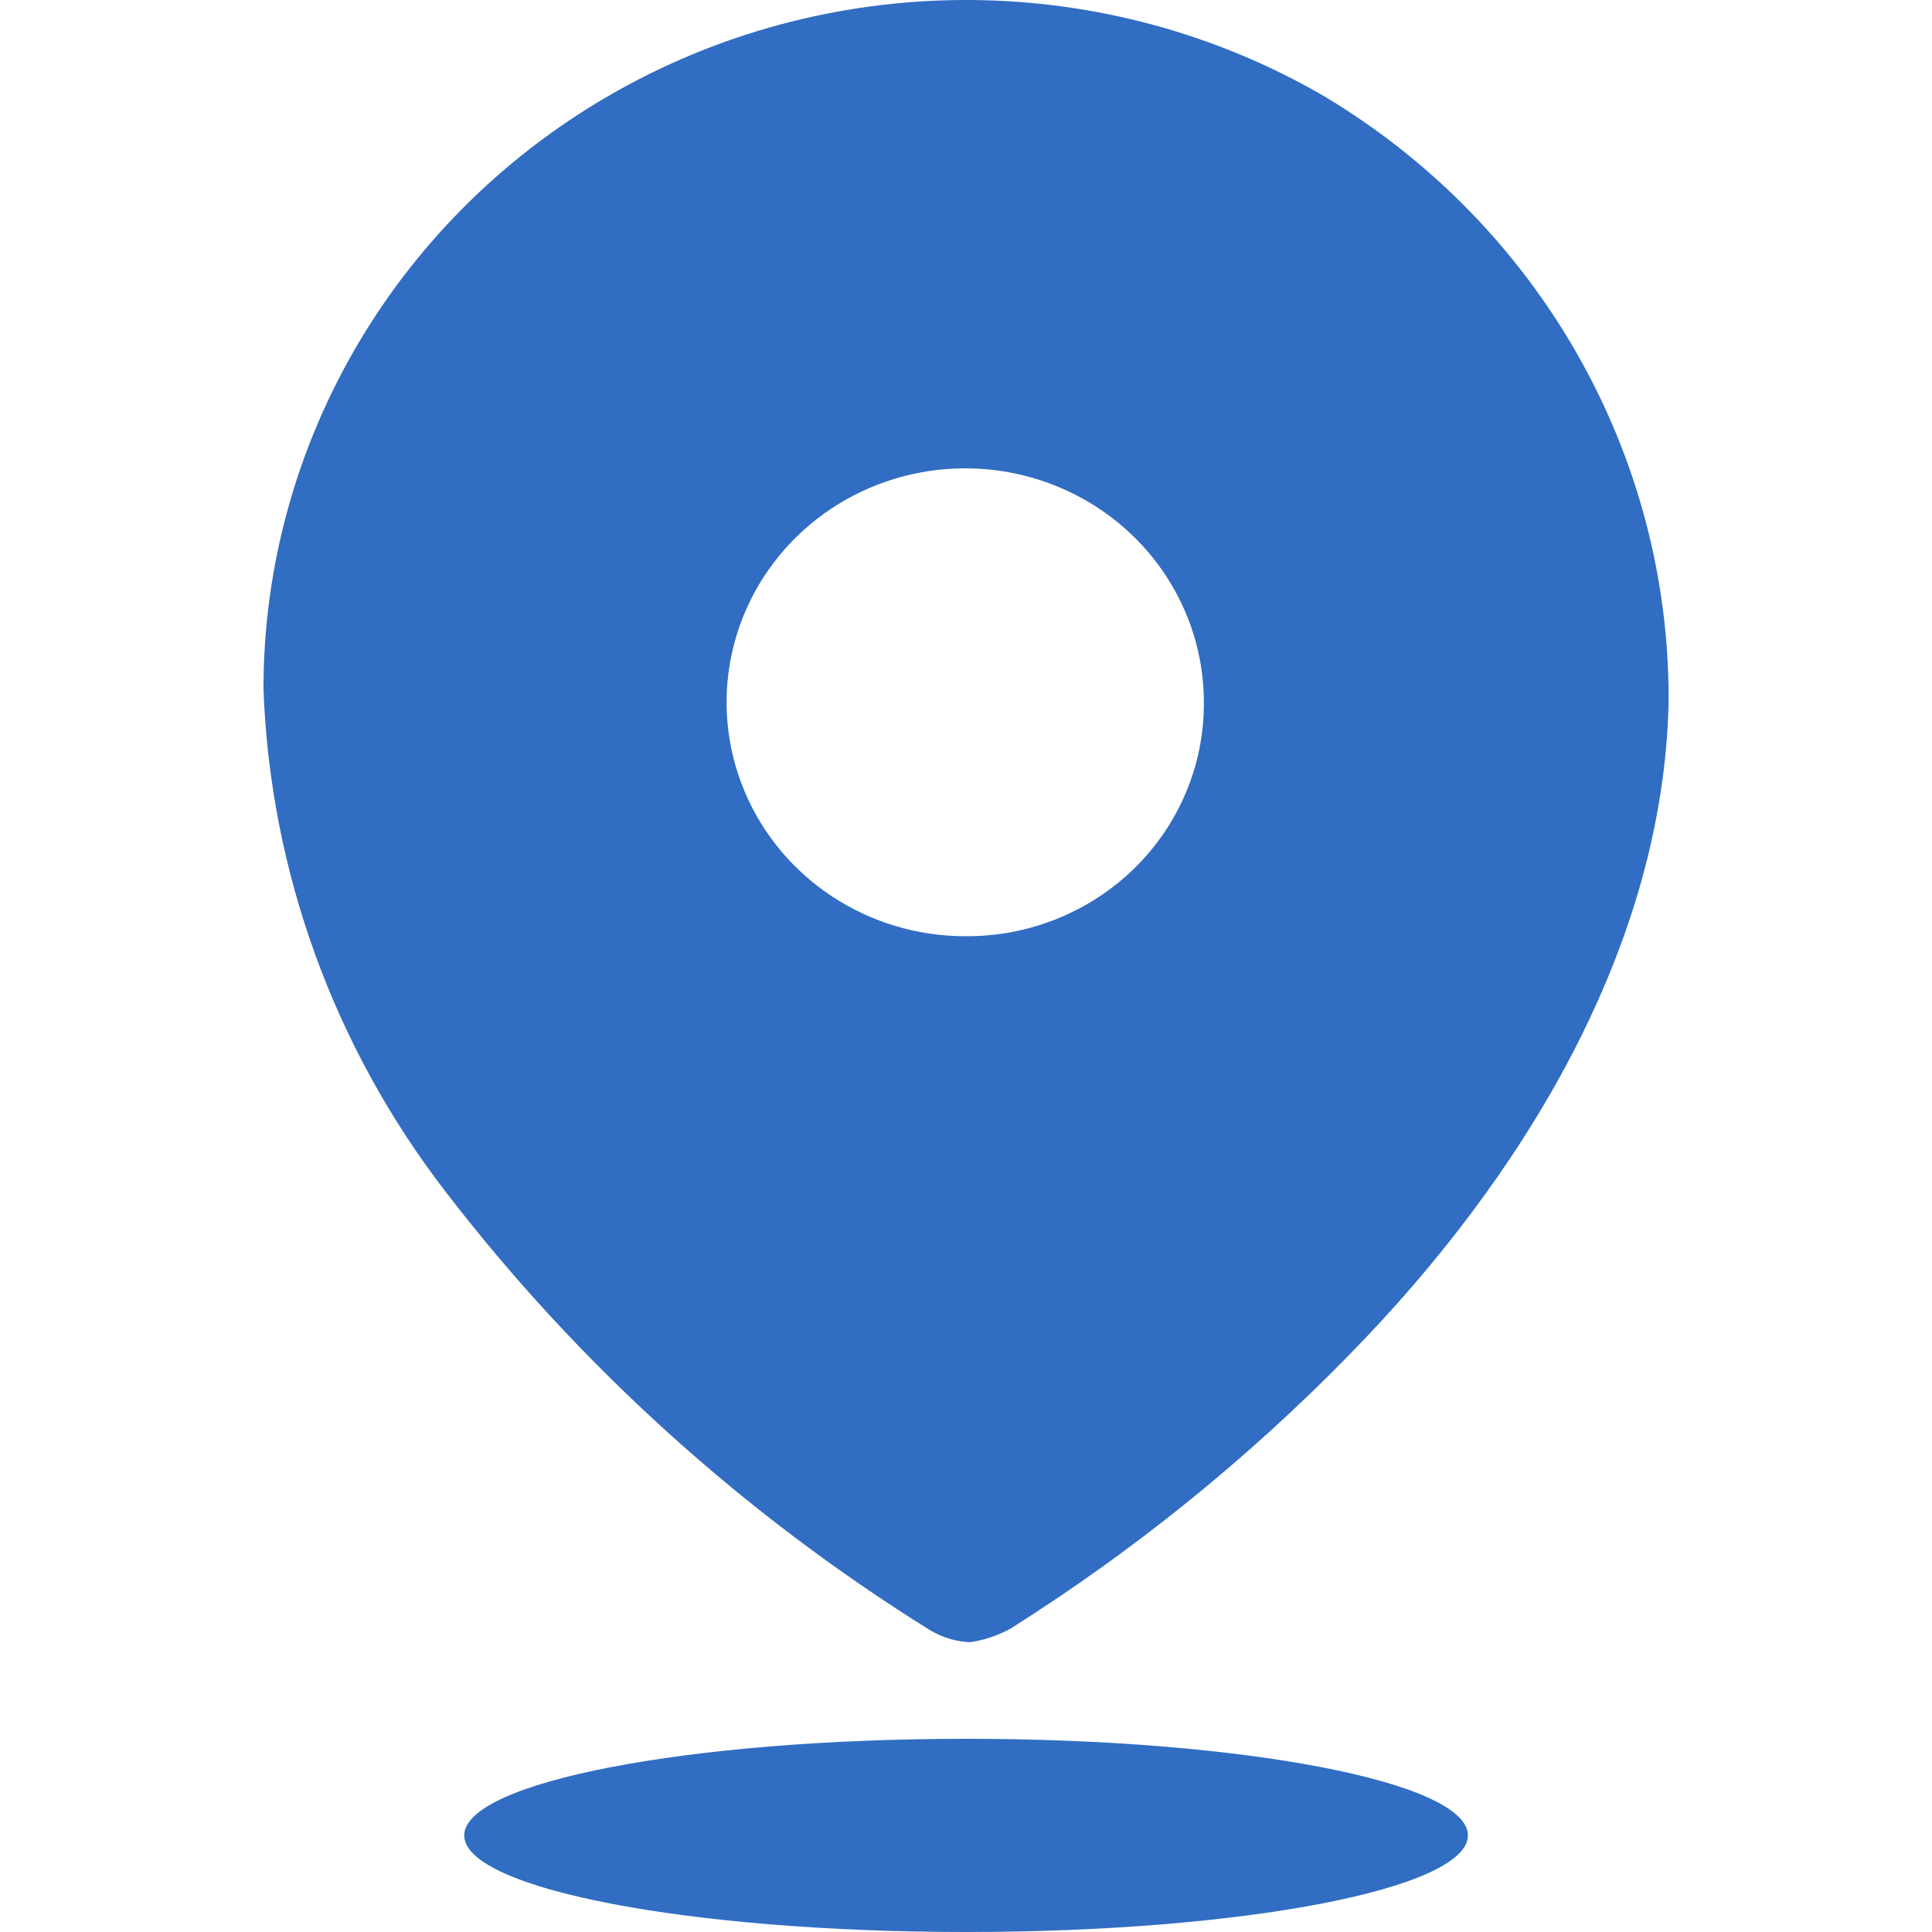 <svg width="24" height="24" viewBox="0 0 24 24" fill="none" xmlns="http://www.w3.org/2000/svg"><path fill-rule="evenodd" clip-rule="evenodd" d="M7.677 1.124C10.4 -0.399 13.749 -0.373 16.447 1.194C19.119 2.792 20.743 5.645 20.728 8.714C20.666 11.762 18.924 14.628 16.748 16.843C15.492 18.128 14.086 19.263 12.56 20.227C12.403 20.315 12.231 20.373 12.053 20.4C11.881 20.393 11.713 20.344 11.565 20.258C9.236 18.809 7.192 16.961 5.533 14.801C4.144 12.998 3.356 10.819 3.273 8.561C3.272 5.487 4.953 2.648 7.677 1.124ZM9.251 9.834C9.709 10.921 10.79 11.63 11.99 11.63C12.776 11.636 13.532 11.333 14.089 10.789C14.646 10.245 14.957 9.505 14.955 8.734C14.959 7.558 14.239 6.495 13.132 6.042C12.024 5.589 10.748 5.835 9.898 6.665C9.048 7.496 8.792 8.746 9.251 9.834Z" fill="#316DC2"/><path d="M18.235 22.8C18.235 23.463 15.444 24 12.001 24C8.558 24 5.767 23.463 5.767 22.8C5.767 22.137 8.558 21.6 12.001 21.6C15.444 21.6 18.235 22.137 18.235 22.8Z" fill="#316DC2"/></svg>